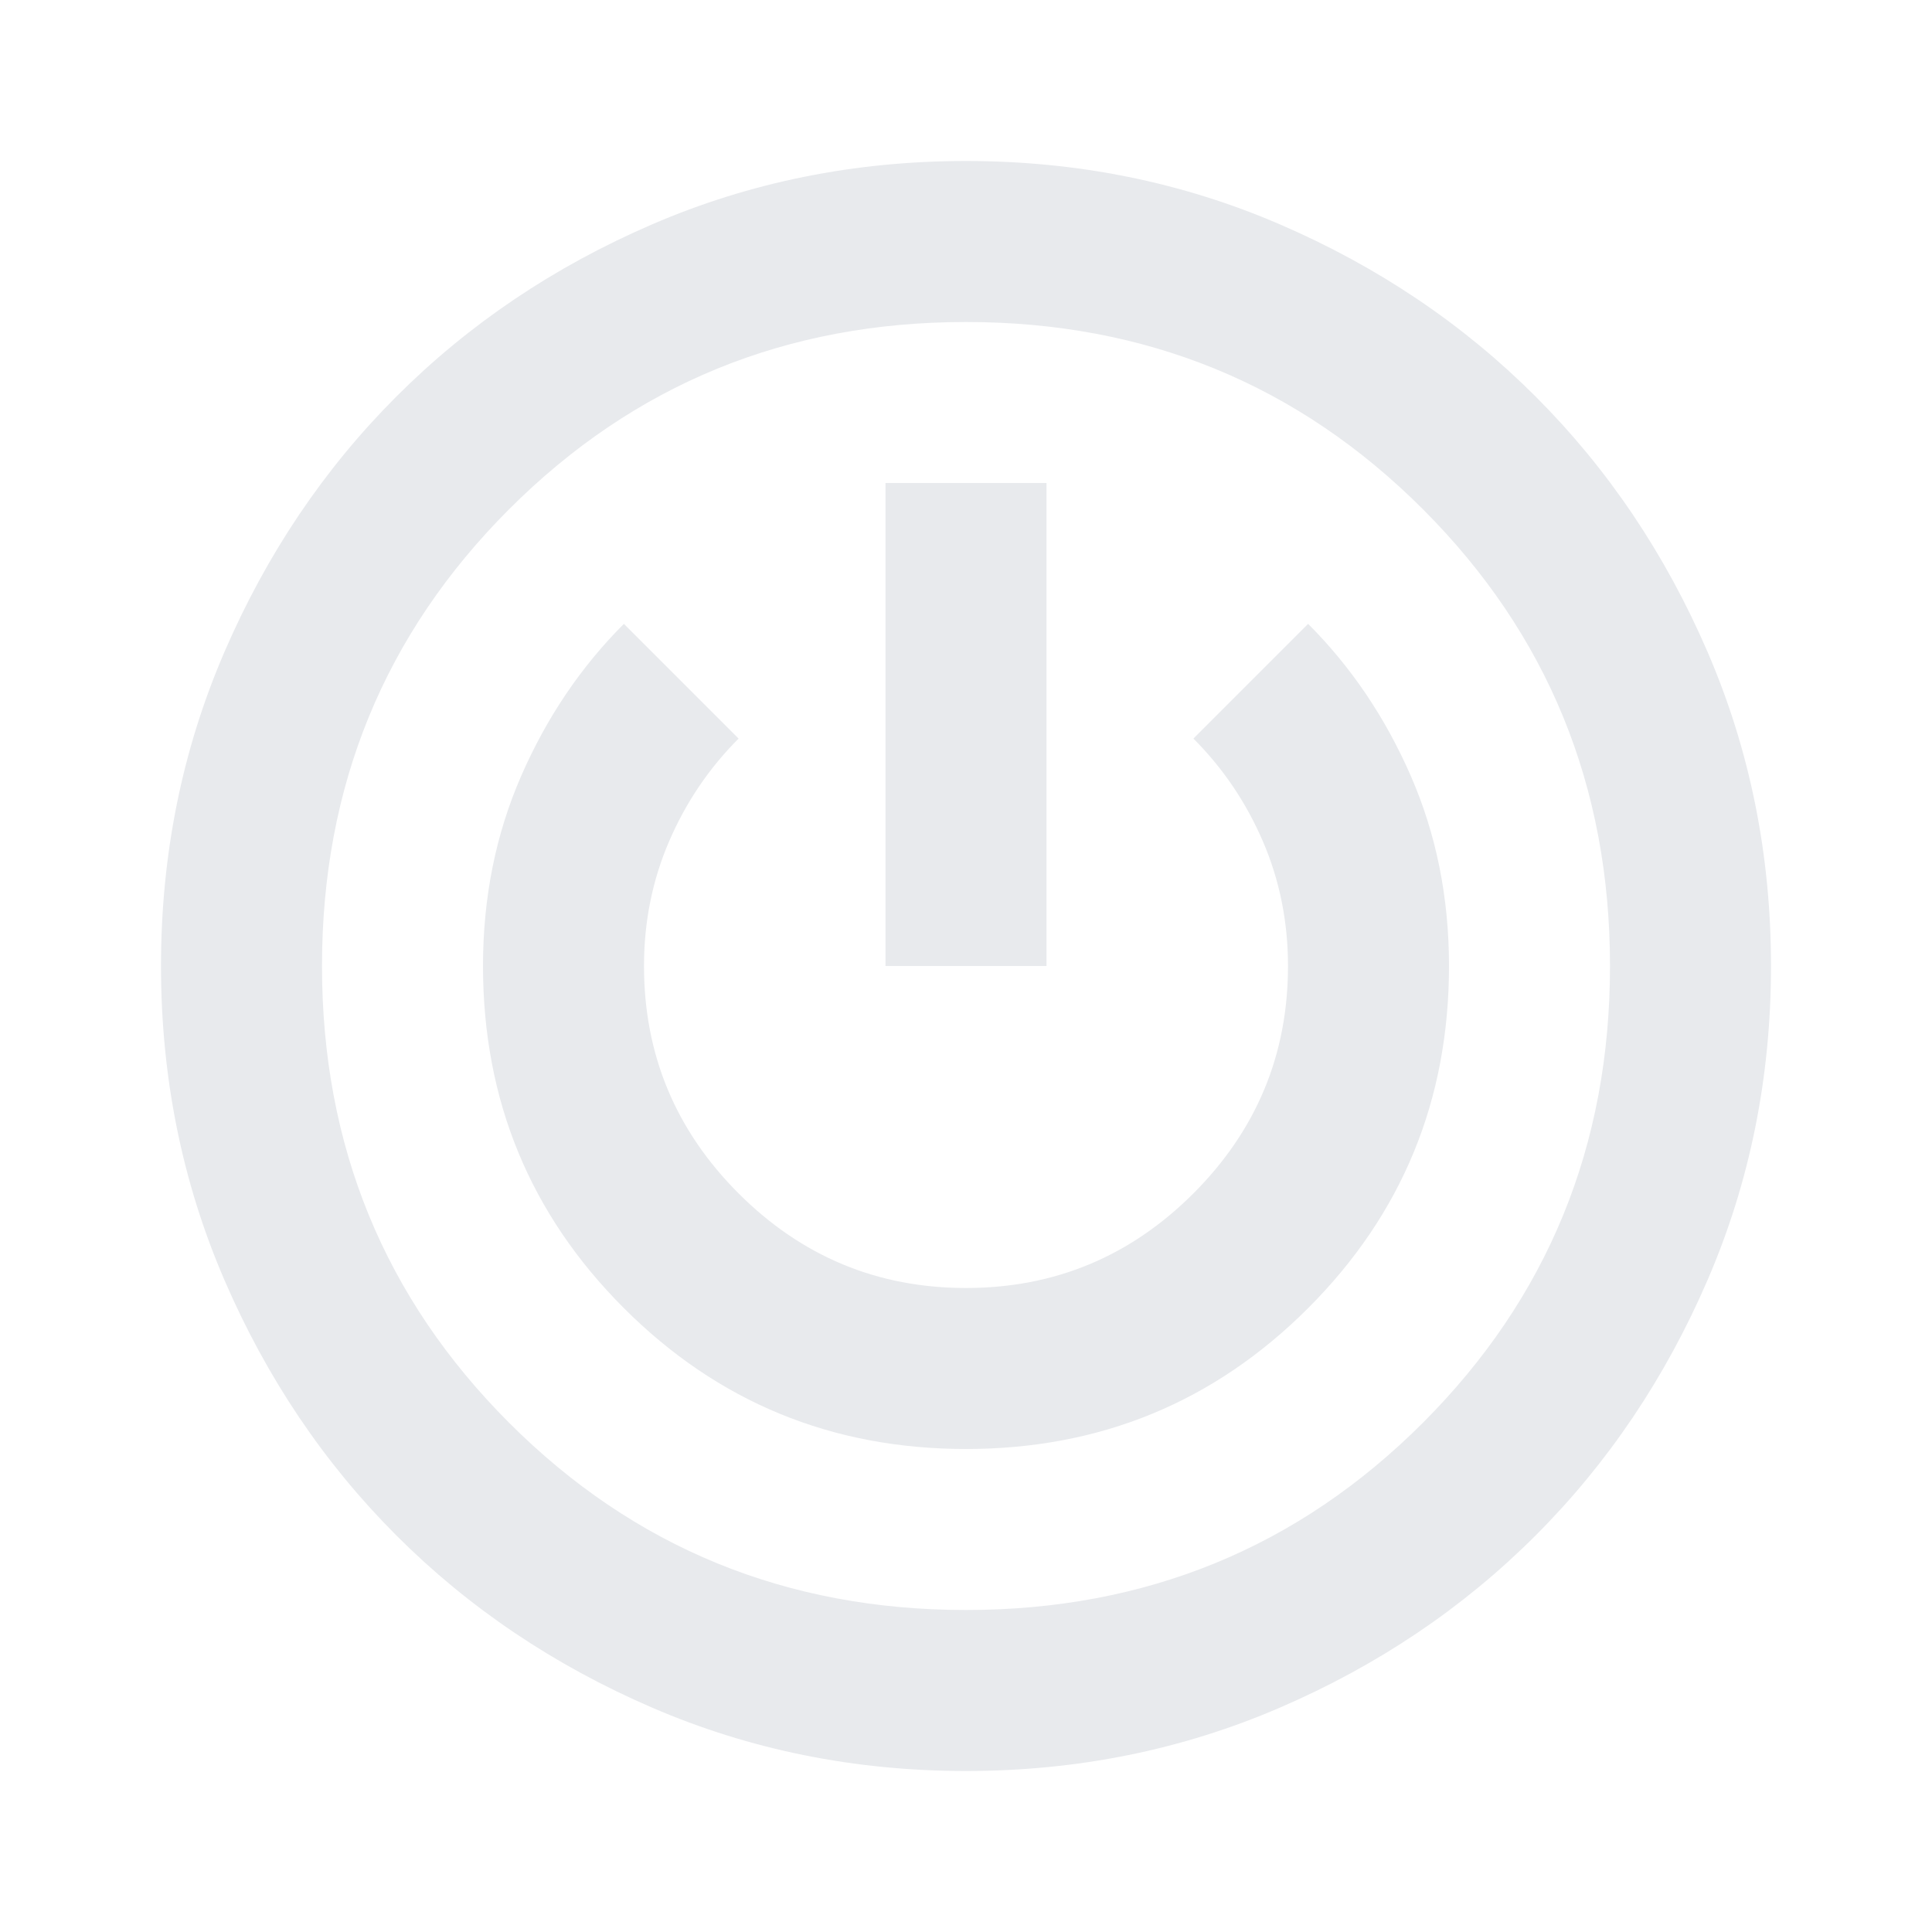 <svg xmlns="http://www.w3.org/2000/svg" height="24px" viewBox="0 -960 960 960" width="24px" fill="#e8eaed"><path d="M480-80q-83 0-156-31.5T197-197q-54-54-85.5-127T80-480q0-83 31.5-156T197-763q54-54 127-85.5T480-880q83 0 156 31.5T763-763q54 54 85.5 127T880-480q0 83-31.5 156T763-197q-54 54-127 85.5T480-80Zm0-80q134 0 227-93t93-227q0-134-93-227t-227-93q-134 0-227 93t-93 227q0 134 93 227t227 93Zm0-80q100 0 170-70t70-170q0-51-19-94.5T650-650l-57 57q22 22 34.5 51t12.5 62q0 66-47 113t-113 47q-66 0-113-47t-47-113q0-33 12.5-62t34.5-51l-57-57q-32 32-51 75.5T240-480q0 100 70 170t170 70Zm-40-240h80v-240h-80v240Zm40 0Z"/></svg>